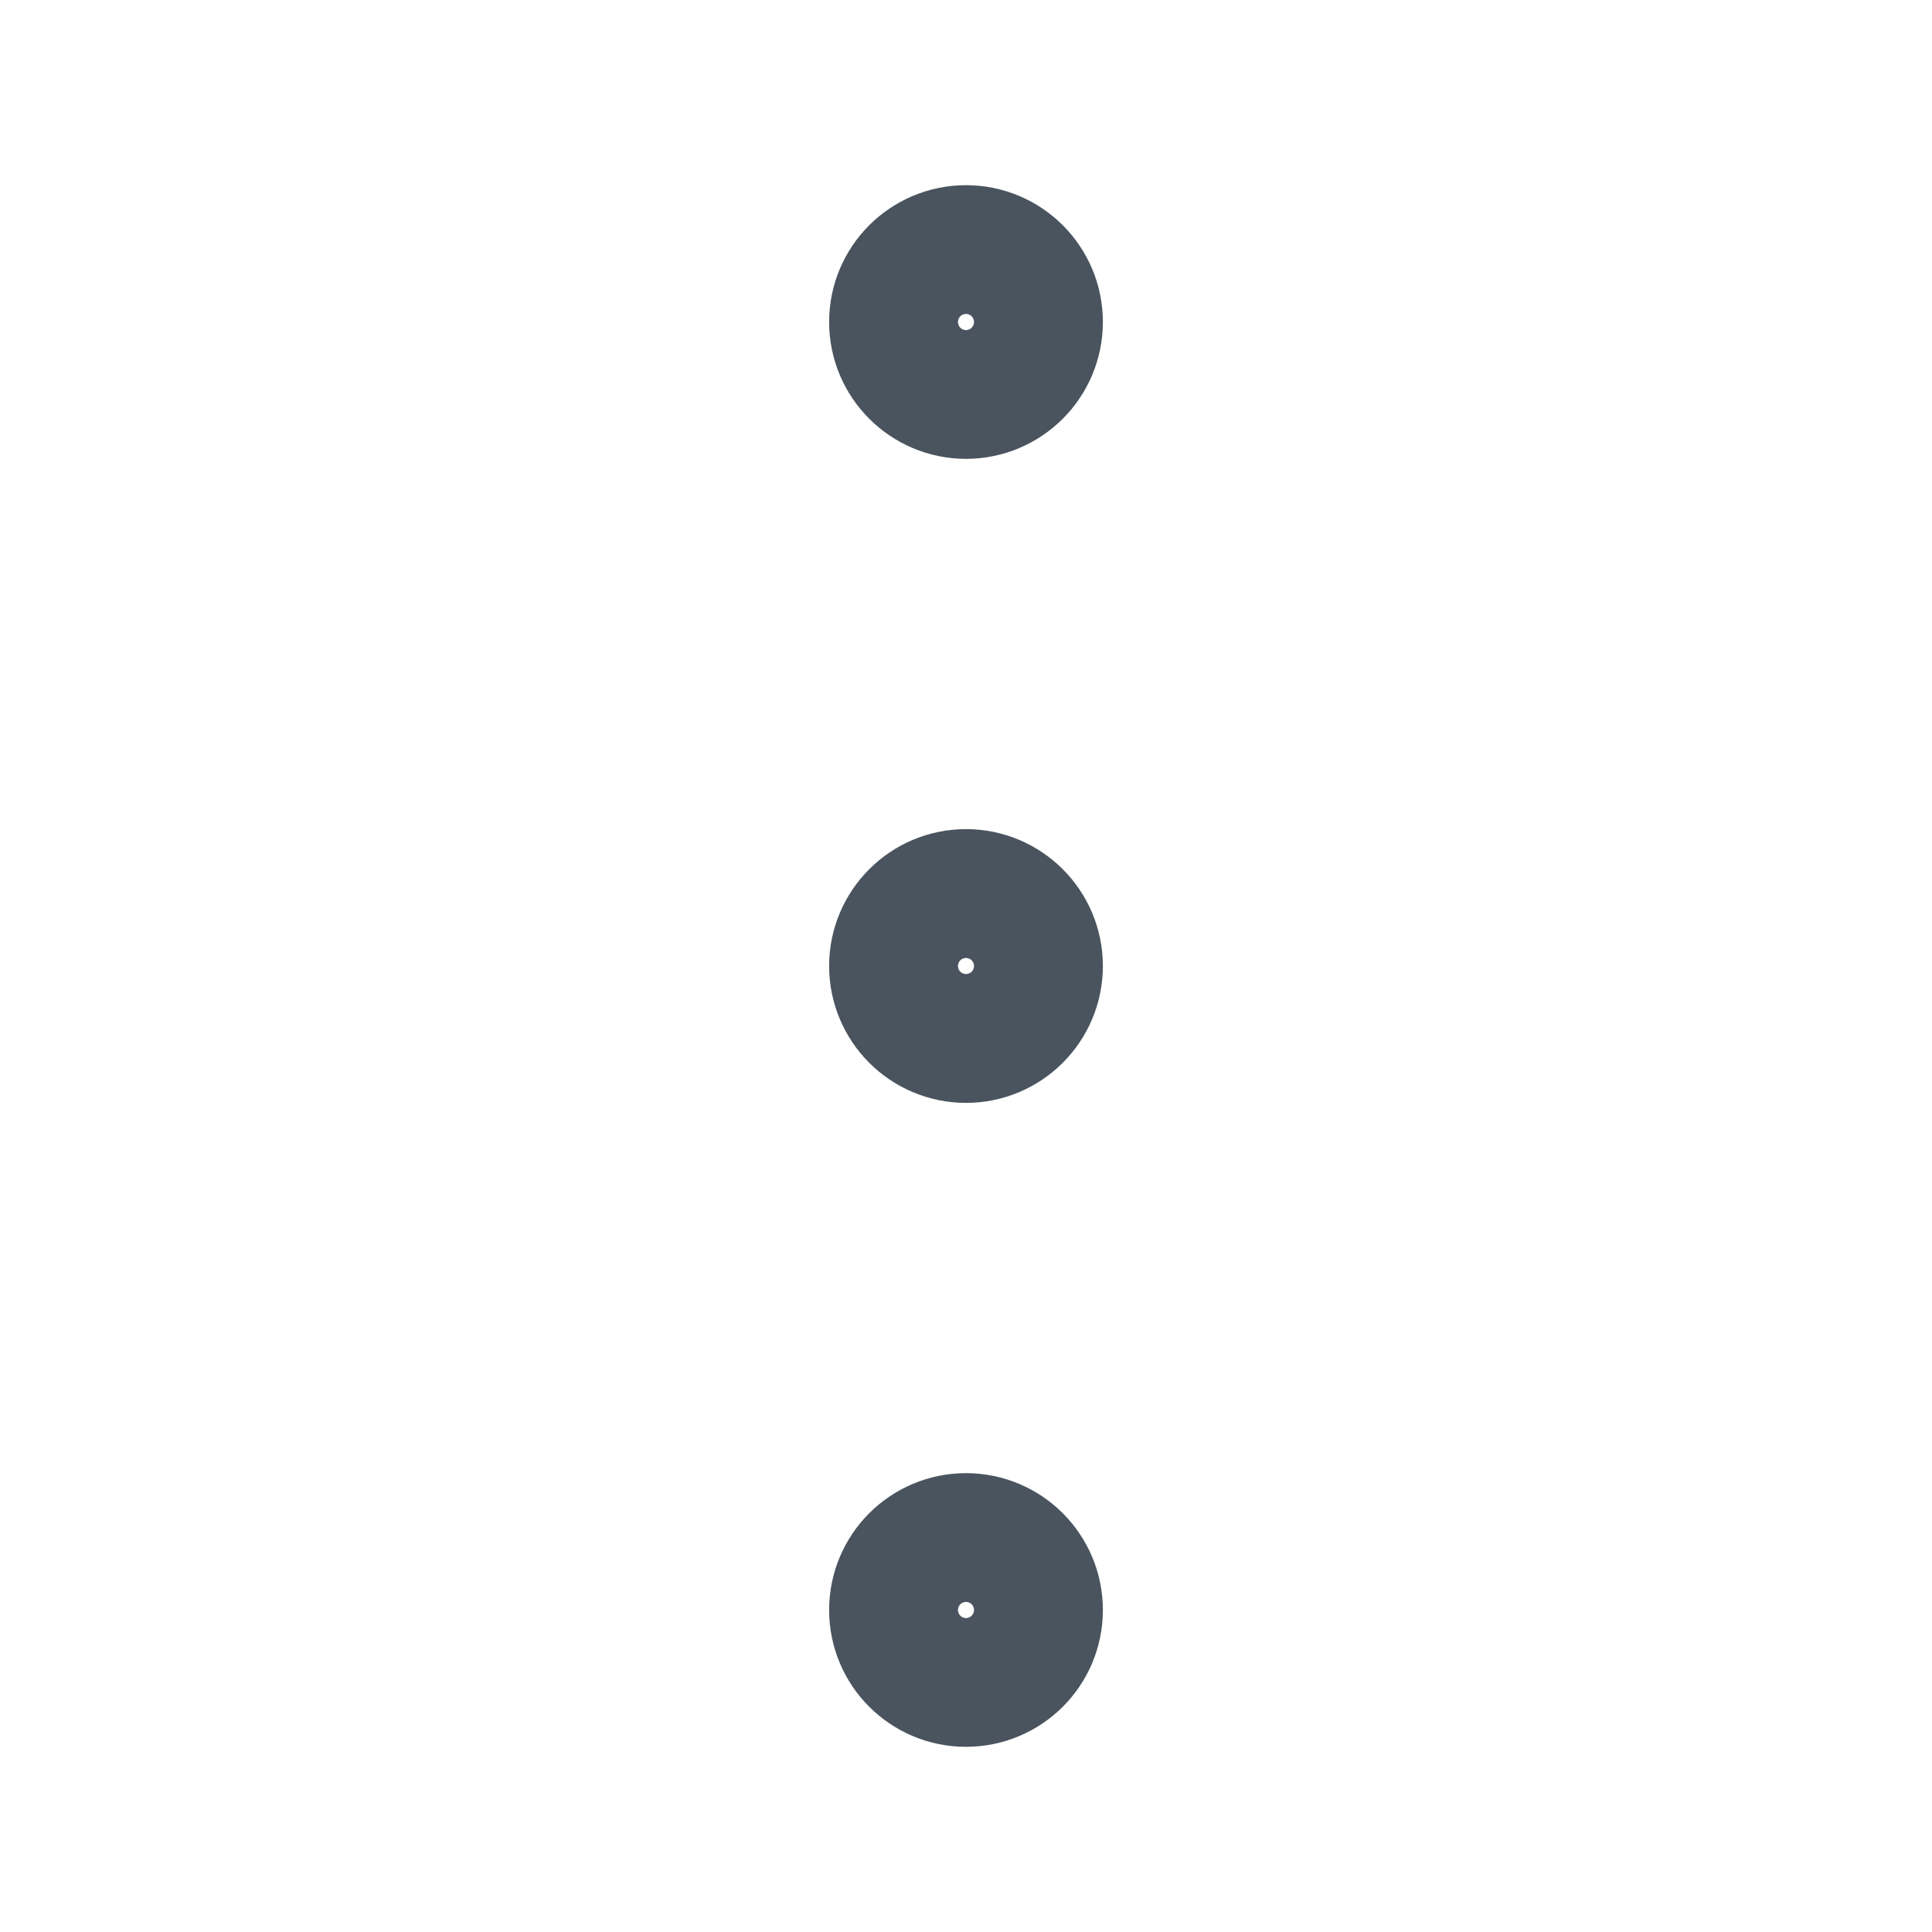 <svg width="20" height="20" viewBox="0 0 20 20" fill="none" xmlns="http://www.w3.org/2000/svg">
<path d="M10 4C9.632 4 9.333 3.701 9.333 3.333C9.333 2.965 9.632 2.667 10 2.667C10.368 2.667 10.667 2.965 10.667 3.333C10.667 3.701 10.368 4 10 4Z" stroke="#4A545E" stroke-width="1.5"/>
<path d="M10 10.667C9.632 10.667 9.333 10.368 9.333 10C9.333 9.632 9.632 9.333 10 9.333C10.368 9.333 10.667 9.632 10.667 10C10.667 10.368 10.368 10.667 10 10.667Z" stroke="#4A545E" stroke-width="1.5"/>
<path d="M10 17.333C9.632 17.333 9.333 17.035 9.333 16.667C9.333 16.298 9.632 16 10 16C10.368 16 10.667 16.298 10.667 16.667C10.667 17.035 10.368 17.333 10 17.333Z" stroke="#4A545E" stroke-width="1.5"/>
</svg>
